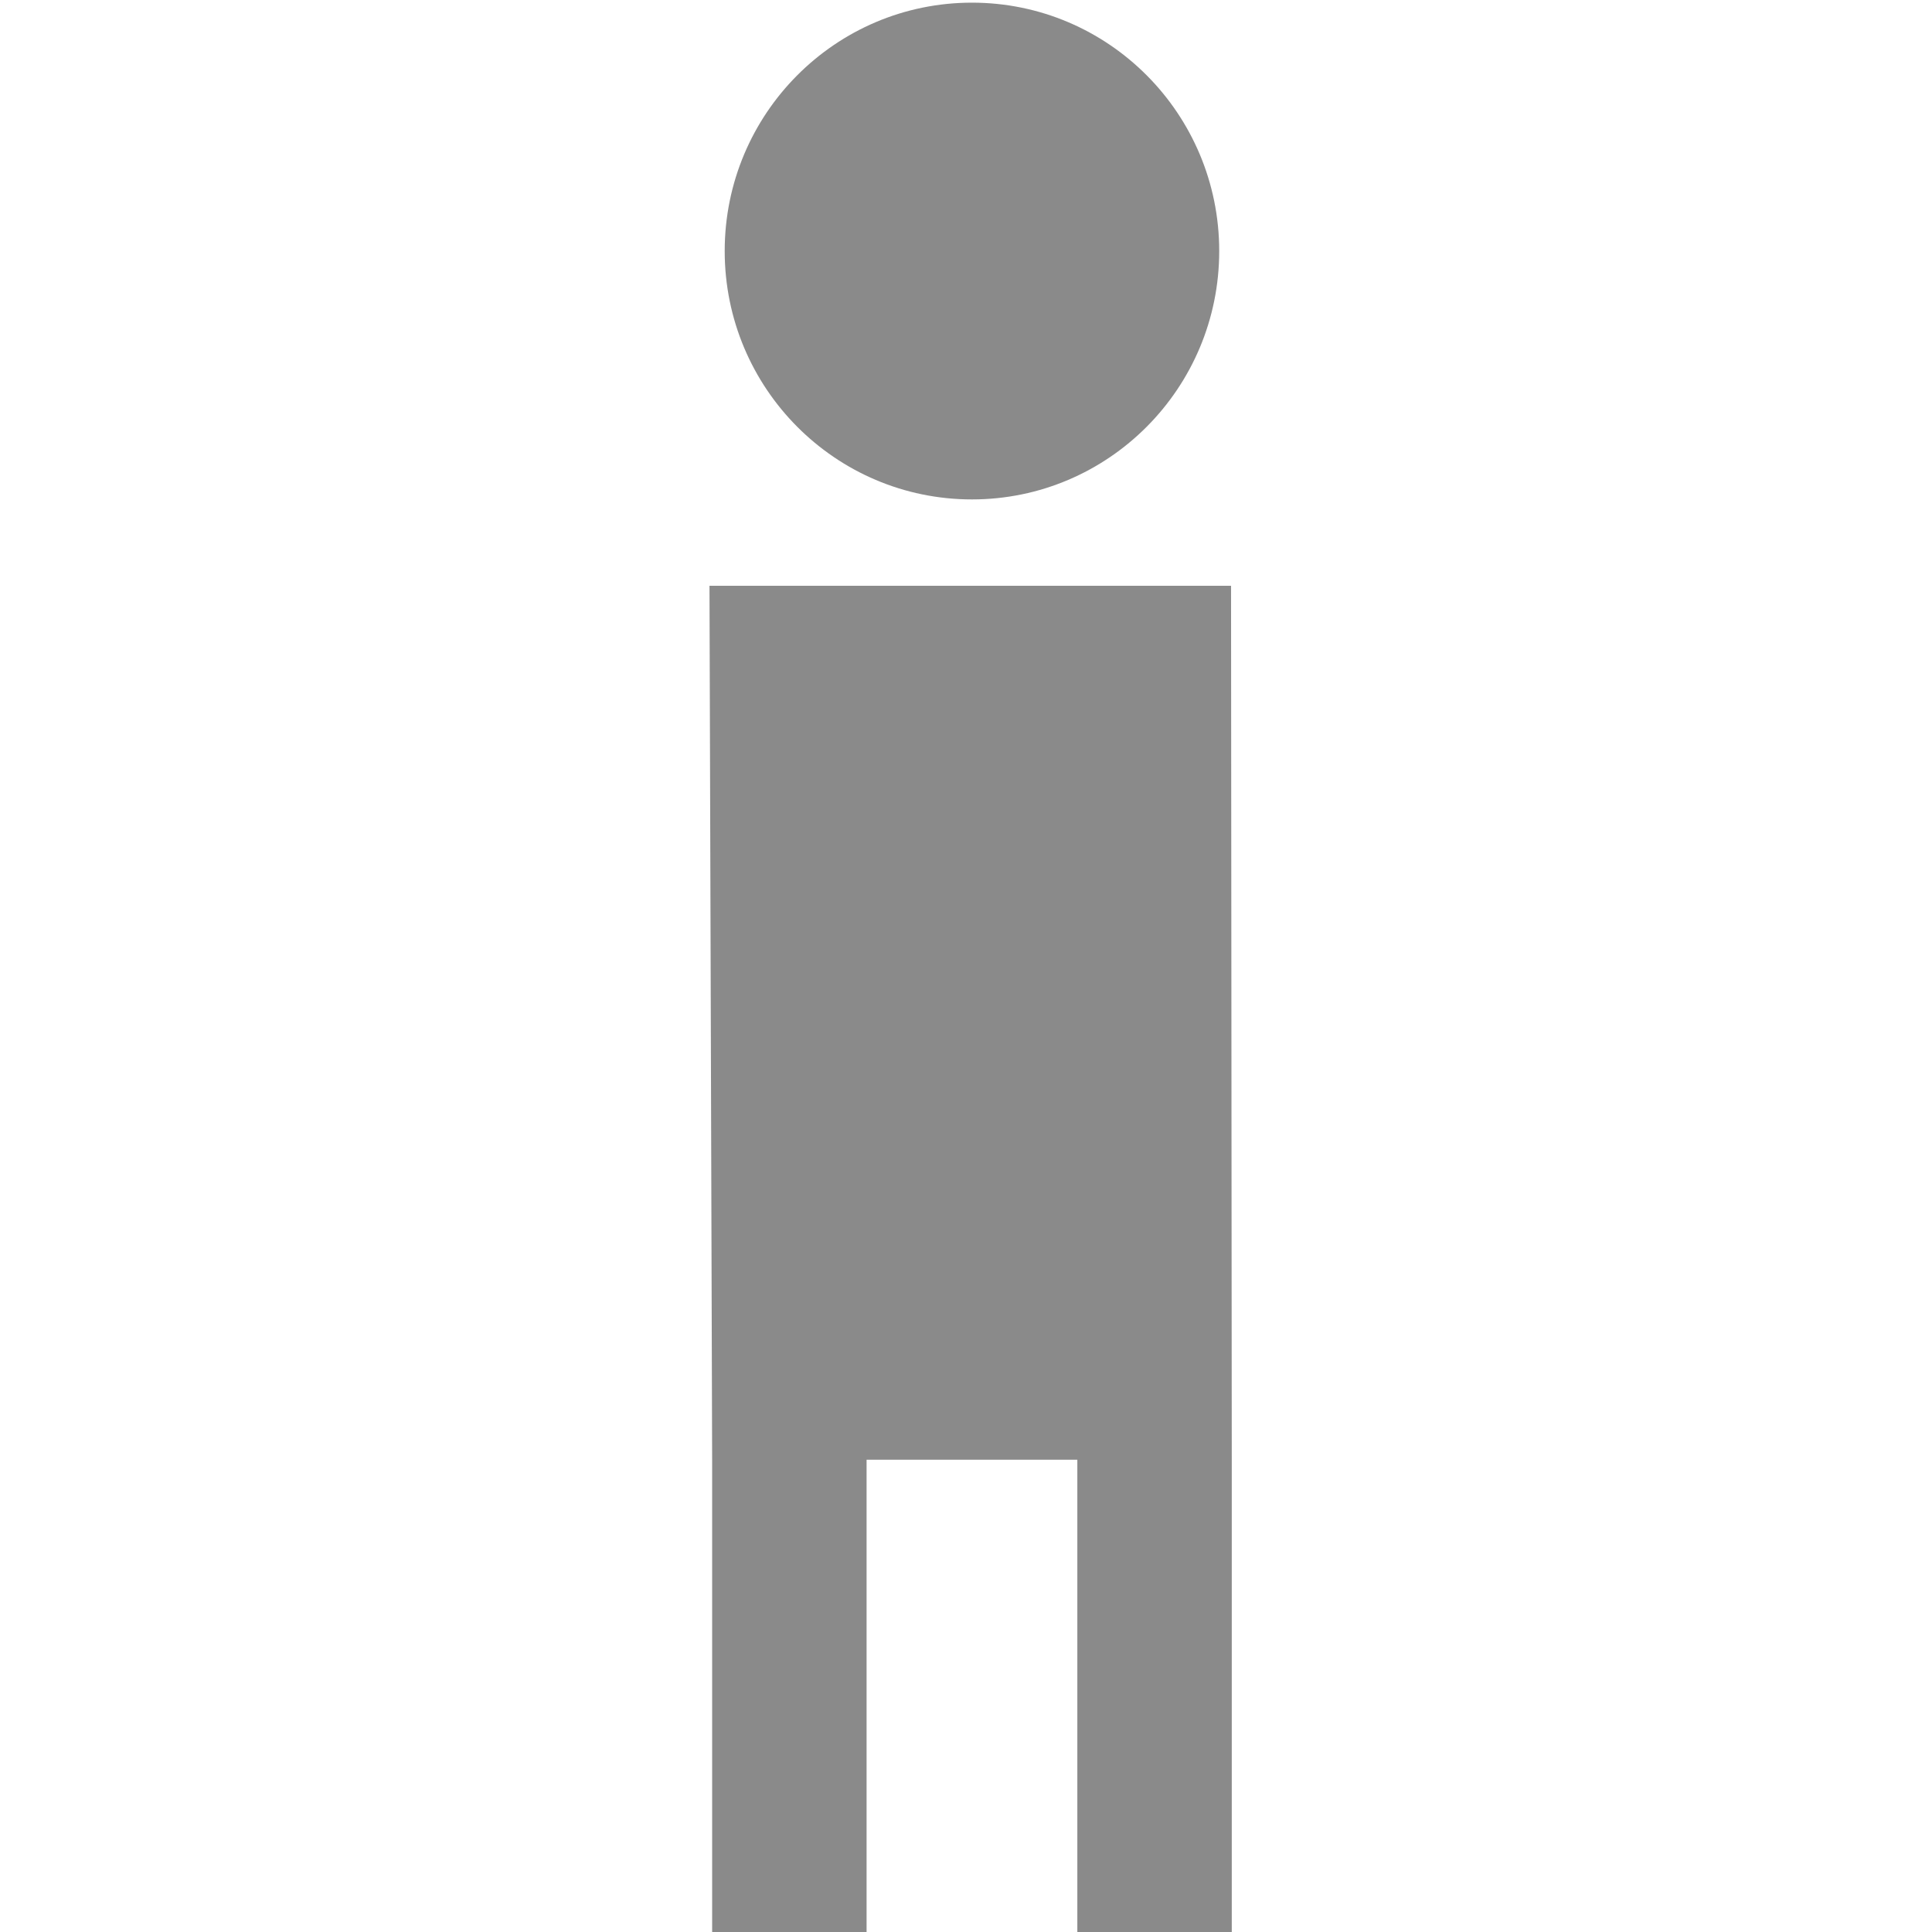 <?xml version="1.0" encoding="UTF-8"?>
<svg width="48px" height="48px" viewBox="0 0 48 48" version="1.1" xmlns="http://www.w3.org/2000/svg" xmlns:xlink="http://www.w3.org/1999/xlink">
    <!-- Generator: Sketch 50 (54983) - http://www.bohemiancoding.com/sketch -->
    <title>stickman</title>
    <desc>Created with Sketch.</desc>
    <defs></defs>
    <g id="stickman" stroke="none" stroke-width="1" fill="none" fill-rule="evenodd">
        <g id="noun_583659_cc" transform="translate(17, 0)" fill="#8A8A8A" fill-rule="nonzero">
            <g id="Group">
                <g transform="translate(0.551, 0)">
                    <polygon id="Shape" points="13.034 14.554 0.076 14.554 0.142 36.266 0.142 48.731 3.979 48.731 3.979 36.266 9.215 36.266 9.215 48.731 13.052 48.731 13.052 36.266"></polygon>
                    <ellipse id="Oval" cx="6.597" cy="6.237" rx="6.143" ry="6.171"></ellipse>
                </g>
            </g>
        </g>
    </g>
</svg>
